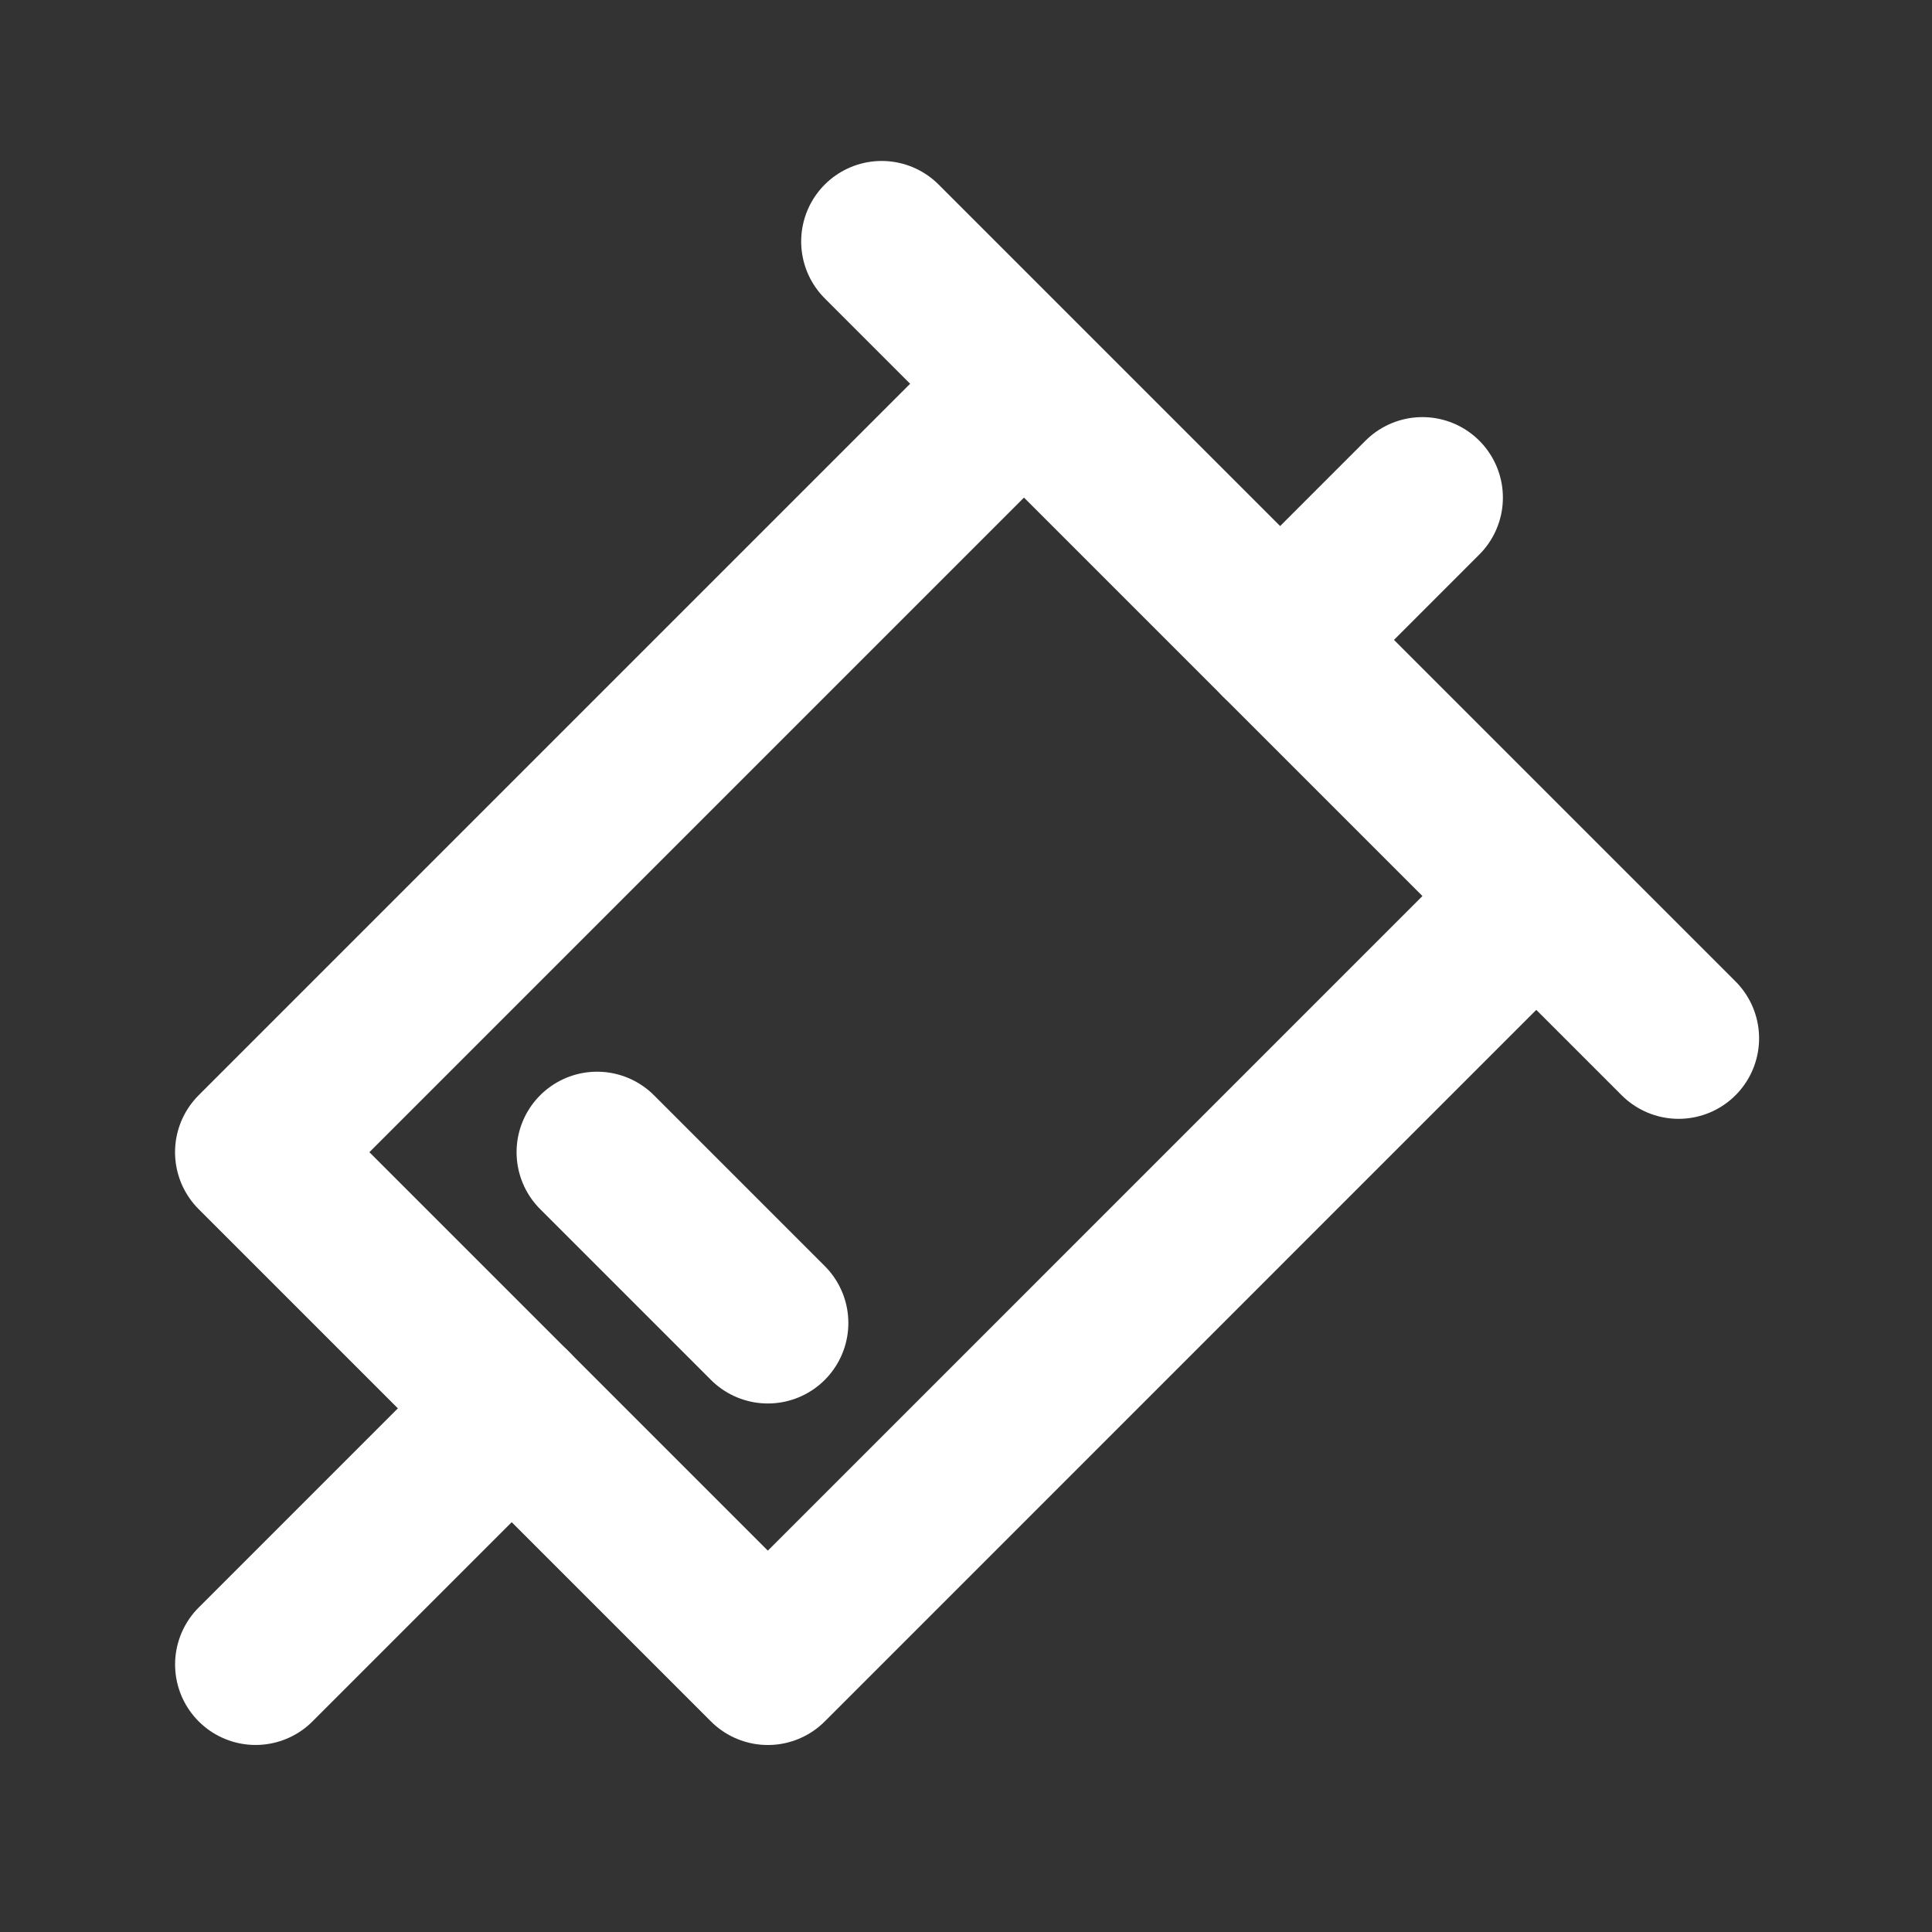 <?xml version="1.0" encoding="UTF-8"?><svg width="28" height="28" viewBox="0 0 48 48" fill="none" xmlns="http://www.w3.org/2000/svg"><rect x="0" y="0" width="48" height="48" fill="#333333" stroke="none"/><path fill-rule="evenodd" clip-rule="evenodd" d="M38.168 22.262L19.077 41.354L6.349 28.626L25.441 9.534" fill="none"/><path d="M38.168 22.262L19.077 41.354L6.349 28.626L25.441 9.534" stroke="#ffffff" stroke-width="4" stroke-linejoin="round"/><path d="M21.905 5.999L41.704 25.797" stroke="#ffffff" stroke-width="4" stroke-linecap="round"/><path d="M14.834 28.626L19.077 32.869" stroke="#ffffff" stroke-width="4" stroke-linecap="round"/><path d="M6.35 41.353L12.713 34.99" stroke="#ffffff" stroke-width="4" stroke-linecap="round"/><path d="M31.805 15.898L35.339 12.363" stroke="#ffffff" stroke-width="4" stroke-linecap="round"/></svg>